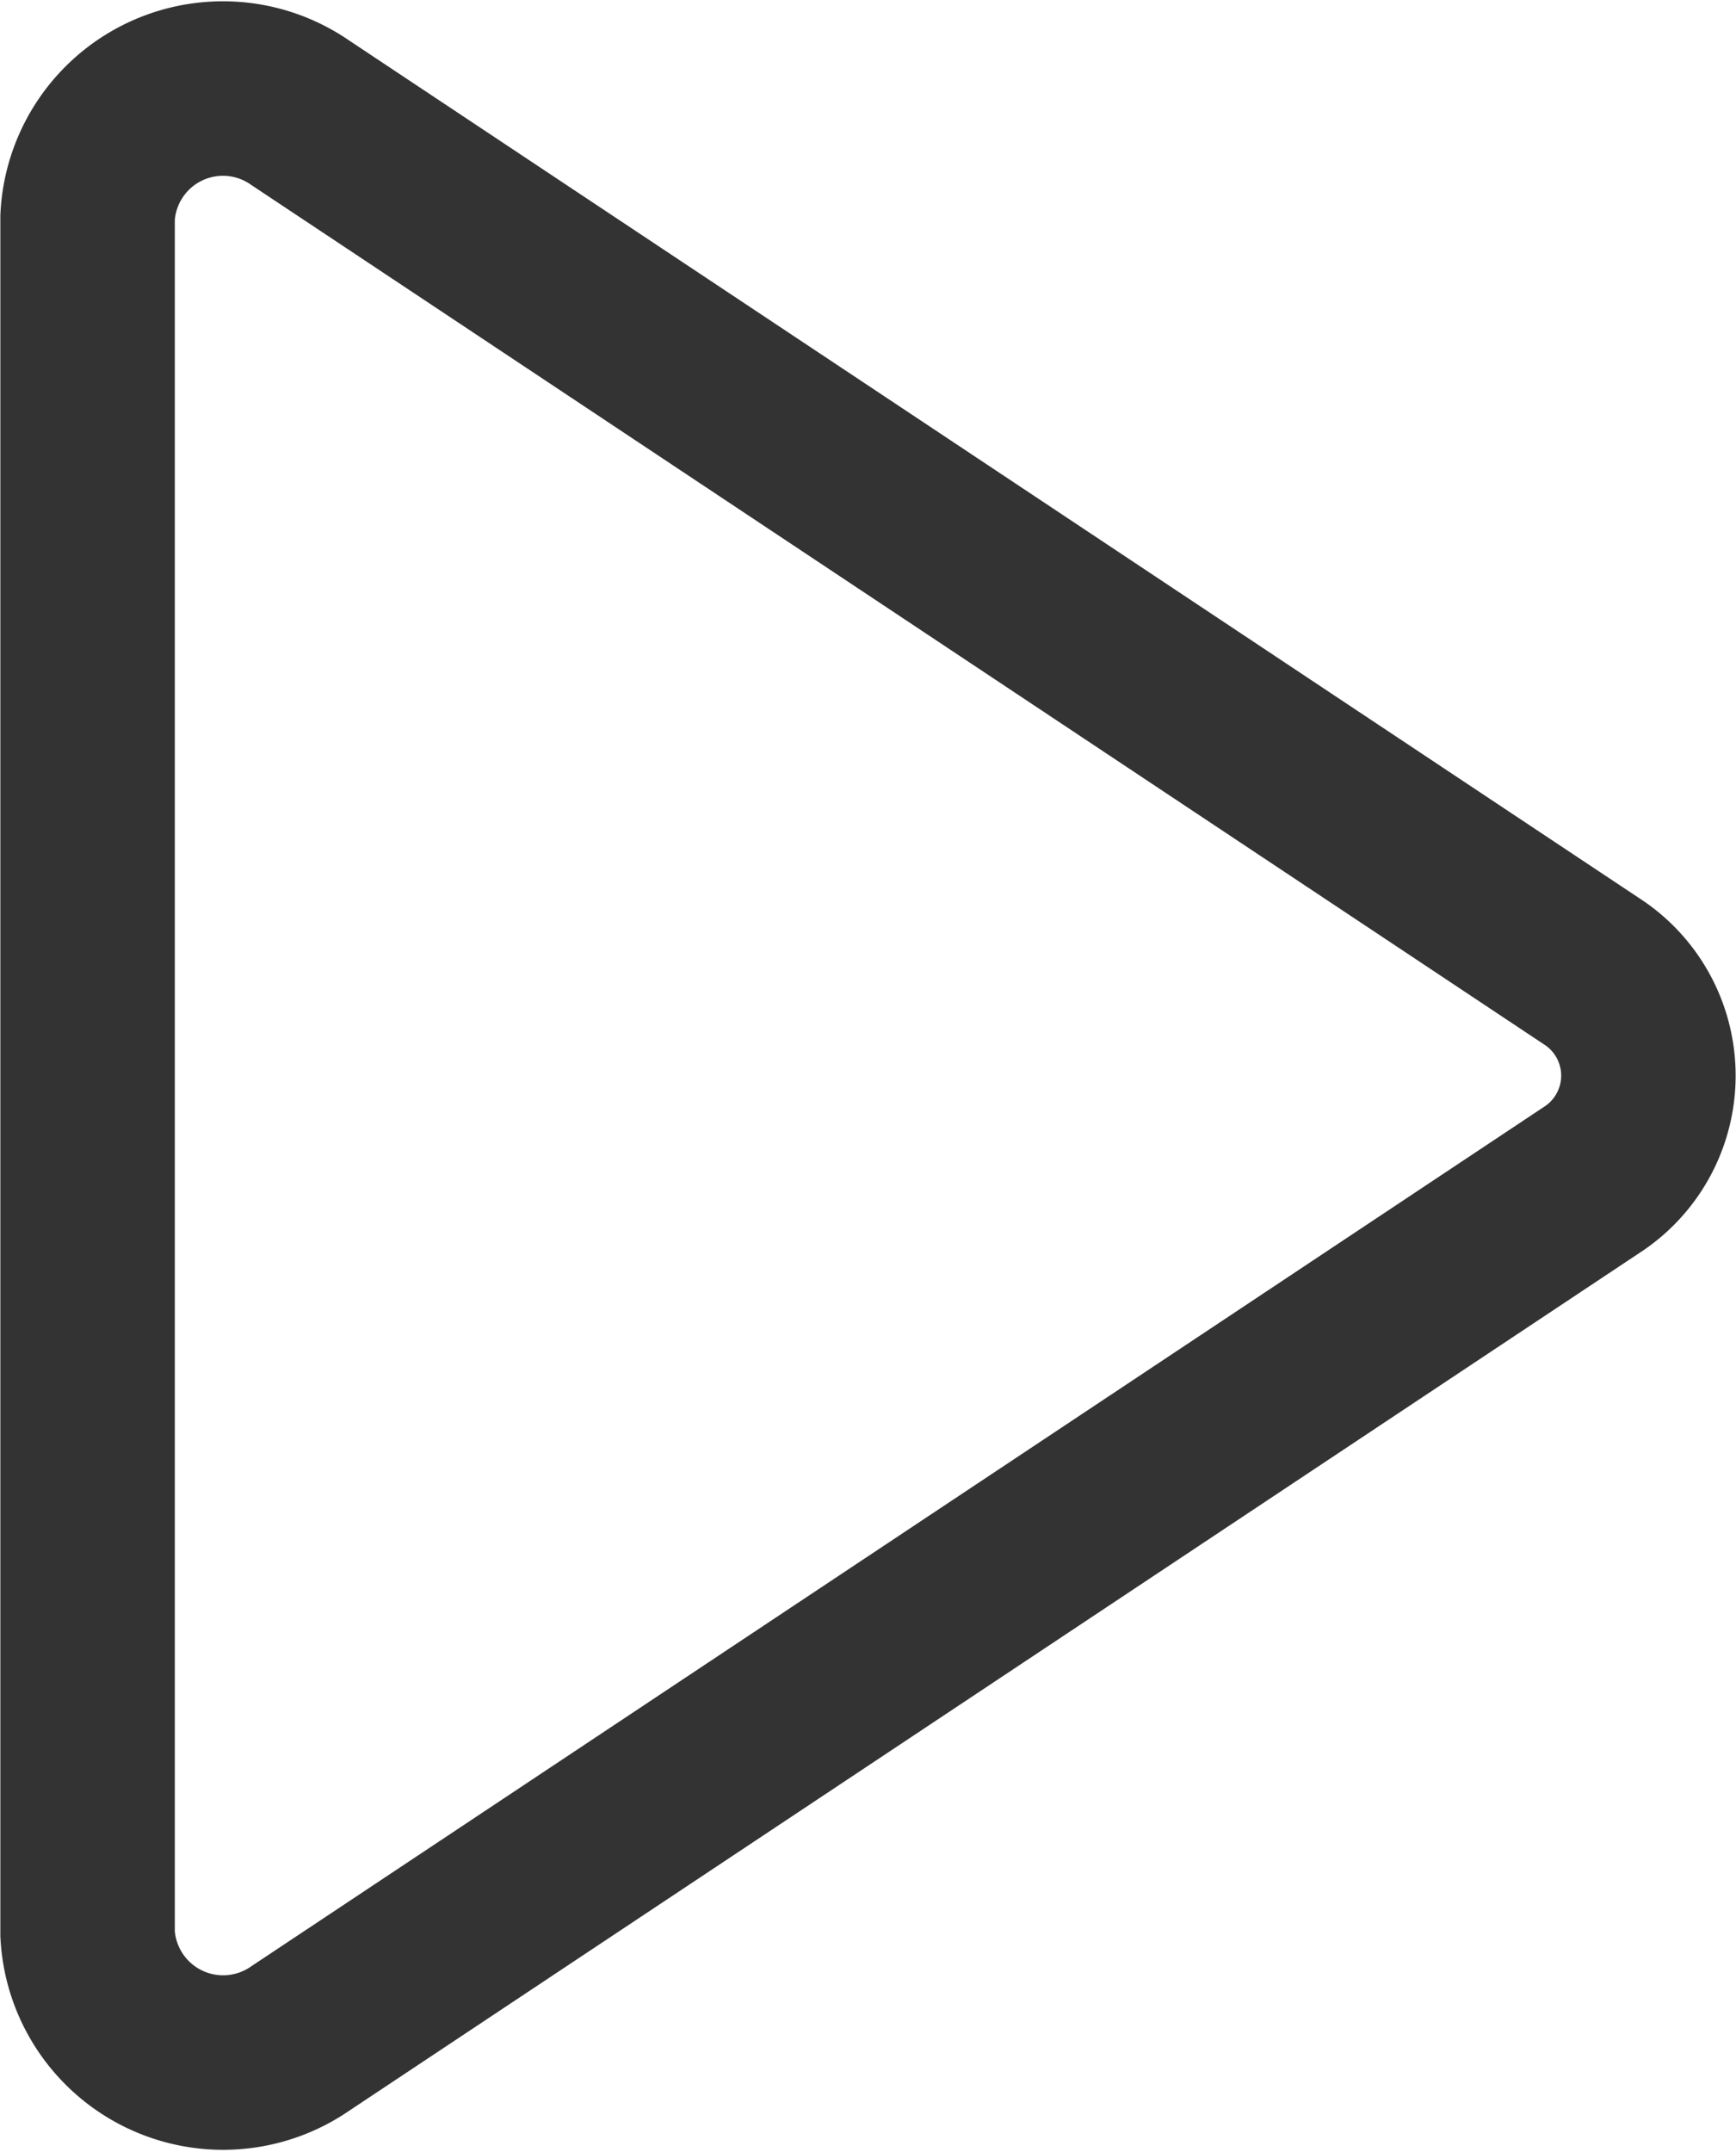<svg xmlns="http://www.w3.org/2000/svg" width="9.951" height="12.331" viewBox="0 0 9.951 12.331">
  <path id="패스_14" data-name="패스 14" d="M764.621,1058.9l-7.4,4.918a.778.778,0,0,1-1.219-.6v-9.835a.777.777,0,0,1,1.219-.6l7.4,4.918A.712.712,0,0,1,764.621,1058.9Z" transform="translate(-755.5 -1052.137)" fill="none" stroke="#333" stroke-width="1"/>
</svg>
